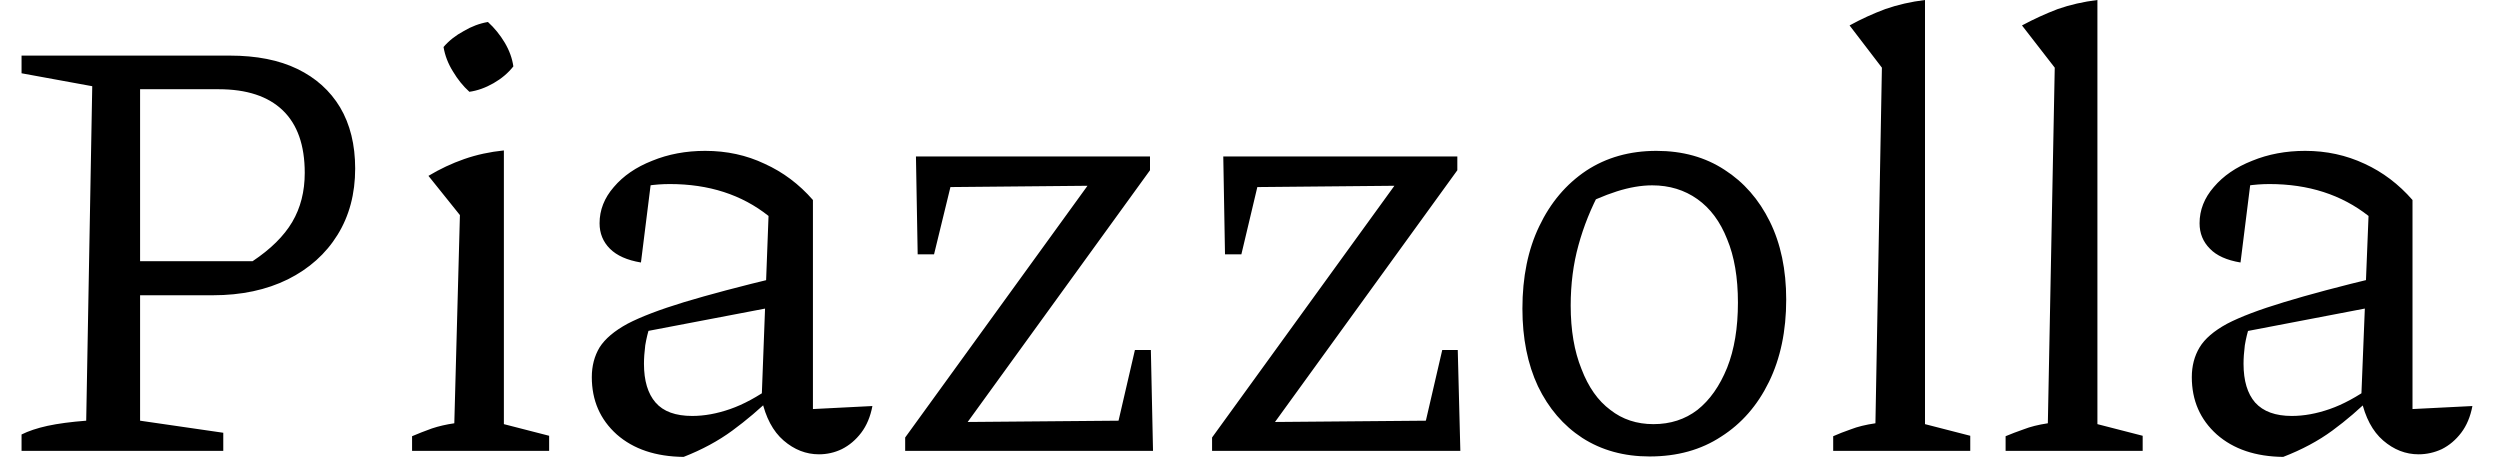 <svg width="58" height="11" viewBox="0 0 58 11" fill="none" xmlns="http://www.w3.org/2000/svg">
<path d="M0.5 1.29H5.33C5.95 1.29 6.473 1.393 6.9 1.6C7.327 1.807 7.657 2.103 7.89 2.49C8.123 2.883 8.24 3.357 8.24 3.91C8.24 4.497 8.103 5.01 7.83 5.45C7.557 5.89 7.173 6.233 6.68 6.48C6.18 6.727 5.6 6.85 4.94 6.85H2.64V6.06H5.86C6.28 5.78 6.587 5.477 6.78 5.15C6.973 4.823 7.07 4.443 7.07 4.01C7.07 3.37 6.9 2.887 6.56 2.56C6.22 2.233 5.723 2.07 5.07 2.07H3.25V9.76L5.18 10.04V10.46H0.5V10.08C0.66 10 0.86 9.933 1.1 9.88C1.347 9.827 1.647 9.787 2 9.76L2.14 2L0.5 1.7V1.29ZM12.74 10.46H9.56V10.12C9.7 10.06 9.853 10 10.02 9.94C10.18 9.887 10.353 9.847 10.54 9.82L10.67 4.99L9.94 4.08C10.207 3.92 10.483 3.79 10.77 3.69C11.057 3.59 11.363 3.523 11.69 3.49V9.84L12.74 10.11V10.46ZM11.32 0.51C11.473 0.65 11.603 0.81 11.71 0.99C11.817 1.17 11.883 1.353 11.91 1.54C11.79 1.693 11.637 1.823 11.45 1.93C11.263 2.037 11.077 2.103 10.89 2.13C10.743 1.997 10.617 1.84 10.51 1.66C10.397 1.48 10.323 1.29 10.29 1.09C10.417 0.943 10.573 0.82 10.76 0.72C10.94 0.613 11.127 0.543 11.32 0.51ZM19 10.54C18.7 10.54 18.427 10.433 18.18 10.22C17.933 10.007 17.763 9.687 17.67 9.26L17.83 5.01C17.21 4.517 16.447 4.27 15.54 4.27C15.36 4.27 15.183 4.283 15.01 4.31C14.83 4.33 14.66 4.363 14.5 4.41L15.12 4.09L14.87 6.09C14.55 6.037 14.31 5.93 14.15 5.77C13.99 5.61 13.91 5.413 13.91 5.18C13.91 4.873 14.02 4.593 14.24 4.34C14.46 4.08 14.757 3.877 15.13 3.73C15.503 3.577 15.913 3.5 16.36 3.5C16.86 3.5 17.32 3.6 17.74 3.8C18.167 3.993 18.54 4.273 18.86 4.64V9.49L20.24 9.42C20.193 9.667 20.107 9.873 19.98 10.04C19.853 10.207 19.703 10.333 19.53 10.42C19.363 10.5 19.187 10.54 19 10.54ZM15.86 10.6C15.213 10.593 14.697 10.42 14.31 10.08C13.923 9.733 13.73 9.29 13.73 8.75C13.73 8.49 13.79 8.26 13.91 8.06C14.037 7.86 14.253 7.677 14.56 7.51C14.867 7.35 15.303 7.183 15.87 7.01C16.443 6.837 17.173 6.643 18.06 6.43V7.1L14.71 7.74L15.08 7.56C15.033 7.7 14.997 7.85 14.97 8.01C14.95 8.17 14.94 8.313 14.94 8.44C14.94 8.833 15.03 9.133 15.21 9.34C15.39 9.547 15.673 9.65 16.06 9.65C16.34 9.65 16.633 9.597 16.94 9.49C17.247 9.383 17.573 9.207 17.92 8.96V9.2C17.627 9.487 17.317 9.75 16.99 9.99C16.663 10.23 16.287 10.433 15.86 10.6ZM26.75 10.46H21V10.15L25.23 4.31L22.05 4.34L21.67 5.9H21.29L21.25 3.63H26.68V3.95L22.45 9.79L25.95 9.76L26.33 8.12H26.7L26.75 10.46ZM33.88 10.46H28.12V10.15L32.35 4.31L29.17 4.34L28.8 5.9H28.42L28.38 3.63H33.81V3.95L29.58 9.79L33.08 9.76L33.46 8.12H33.82L33.88 10.46ZM38.27 10.59C37.677 10.59 37.157 10.447 36.71 10.16C36.27 9.873 35.927 9.473 35.68 8.96C35.44 8.447 35.32 7.847 35.32 7.16C35.32 6.427 35.45 5.79 35.71 5.25C35.97 4.703 36.333 4.273 36.8 3.96C37.267 3.653 37.81 3.5 38.43 3.5C39.037 3.5 39.563 3.647 40.01 3.94C40.457 4.227 40.807 4.627 41.06 5.14C41.313 5.653 41.44 6.257 41.44 6.95C41.44 7.677 41.307 8.313 41.04 8.86C40.773 9.407 40.403 9.83 39.93 10.13C39.463 10.437 38.91 10.59 38.27 10.59ZM38.36 9.84C38.753 9.84 39.093 9.73 39.38 9.51C39.667 9.283 39.897 8.957 40.07 8.53C40.237 8.11 40.32 7.607 40.32 7.02C40.32 6.44 40.237 5.95 40.07 5.55C39.91 5.143 39.68 4.833 39.38 4.62C39.08 4.407 38.73 4.3 38.33 4.3C38.077 4.3 37.803 4.347 37.51 4.44C37.217 4.533 36.893 4.673 36.54 4.86L37.14 4.4C36.913 4.82 36.74 5.25 36.62 5.69C36.5 6.123 36.44 6.59 36.44 7.09C36.44 7.657 36.523 8.147 36.69 8.56C36.85 8.98 37.073 9.297 37.36 9.51C37.64 9.73 37.973 9.84 38.36 9.84ZM45.71 10.46H42.53V10.12C42.65 10.067 42.787 10.013 42.94 9.96C43.093 9.9 43.283 9.853 43.51 9.82L43.66 1.57L42.91 0.59C43.177 0.443 43.453 0.317 43.74 0.21C44.027 0.11 44.333 0.04 44.66 0V9.84L45.71 10.11V10.46ZM49.71 10.46H46.53V10.12C46.657 10.067 46.797 10.013 46.95 9.96C47.103 9.9 47.29 9.853 47.51 9.82L47.67 1.57L46.91 0.59C47.183 0.443 47.46 0.317 47.74 0.21C48.027 0.11 48.333 0.04 48.66 0V9.84L49.71 10.11V10.46ZM56.11 10.54C55.81 10.54 55.537 10.433 55.29 10.22C55.043 10.007 54.873 9.687 54.78 9.26L54.95 5.01C54.323 4.517 53.557 4.27 52.65 4.27C52.477 4.27 52.3 4.283 52.12 4.31C51.94 4.33 51.773 4.363 51.62 4.41L52.23 4.09L51.98 6.09C51.66 6.037 51.423 5.93 51.27 5.77C51.11 5.61 51.03 5.413 51.03 5.18C51.03 4.873 51.14 4.593 51.36 4.34C51.58 4.08 51.877 3.877 52.25 3.73C52.623 3.577 53.033 3.5 53.48 3.5C53.973 3.5 54.433 3.6 54.86 3.8C55.28 3.993 55.65 4.273 55.97 4.64V9.49L57.36 9.42C57.313 9.667 57.227 9.873 57.1 10.04C56.973 10.207 56.823 10.333 56.65 10.42C56.477 10.5 56.297 10.54 56.11 10.54ZM52.97 10.6C52.33 10.593 51.817 10.42 51.43 10.08C51.043 9.733 50.85 9.29 50.85 8.75C50.85 8.49 50.91 8.26 51.03 8.06C51.15 7.86 51.363 7.677 51.67 7.51C51.977 7.35 52.417 7.183 52.99 7.01C53.557 6.837 54.283 6.643 55.17 6.43V7.1L51.83 7.74L52.19 7.56C52.143 7.7 52.107 7.85 52.08 8.01C52.06 8.17 52.05 8.313 52.05 8.44C52.05 8.833 52.14 9.133 52.32 9.34C52.507 9.547 52.79 9.65 53.17 9.65C53.45 9.65 53.743 9.597 54.05 9.49C54.357 9.383 54.683 9.207 55.03 8.96V9.2C54.743 9.487 54.437 9.75 54.11 9.99C53.783 10.23 53.403 10.433 52.97 10.6Z" fill="black"/>
</svg>
